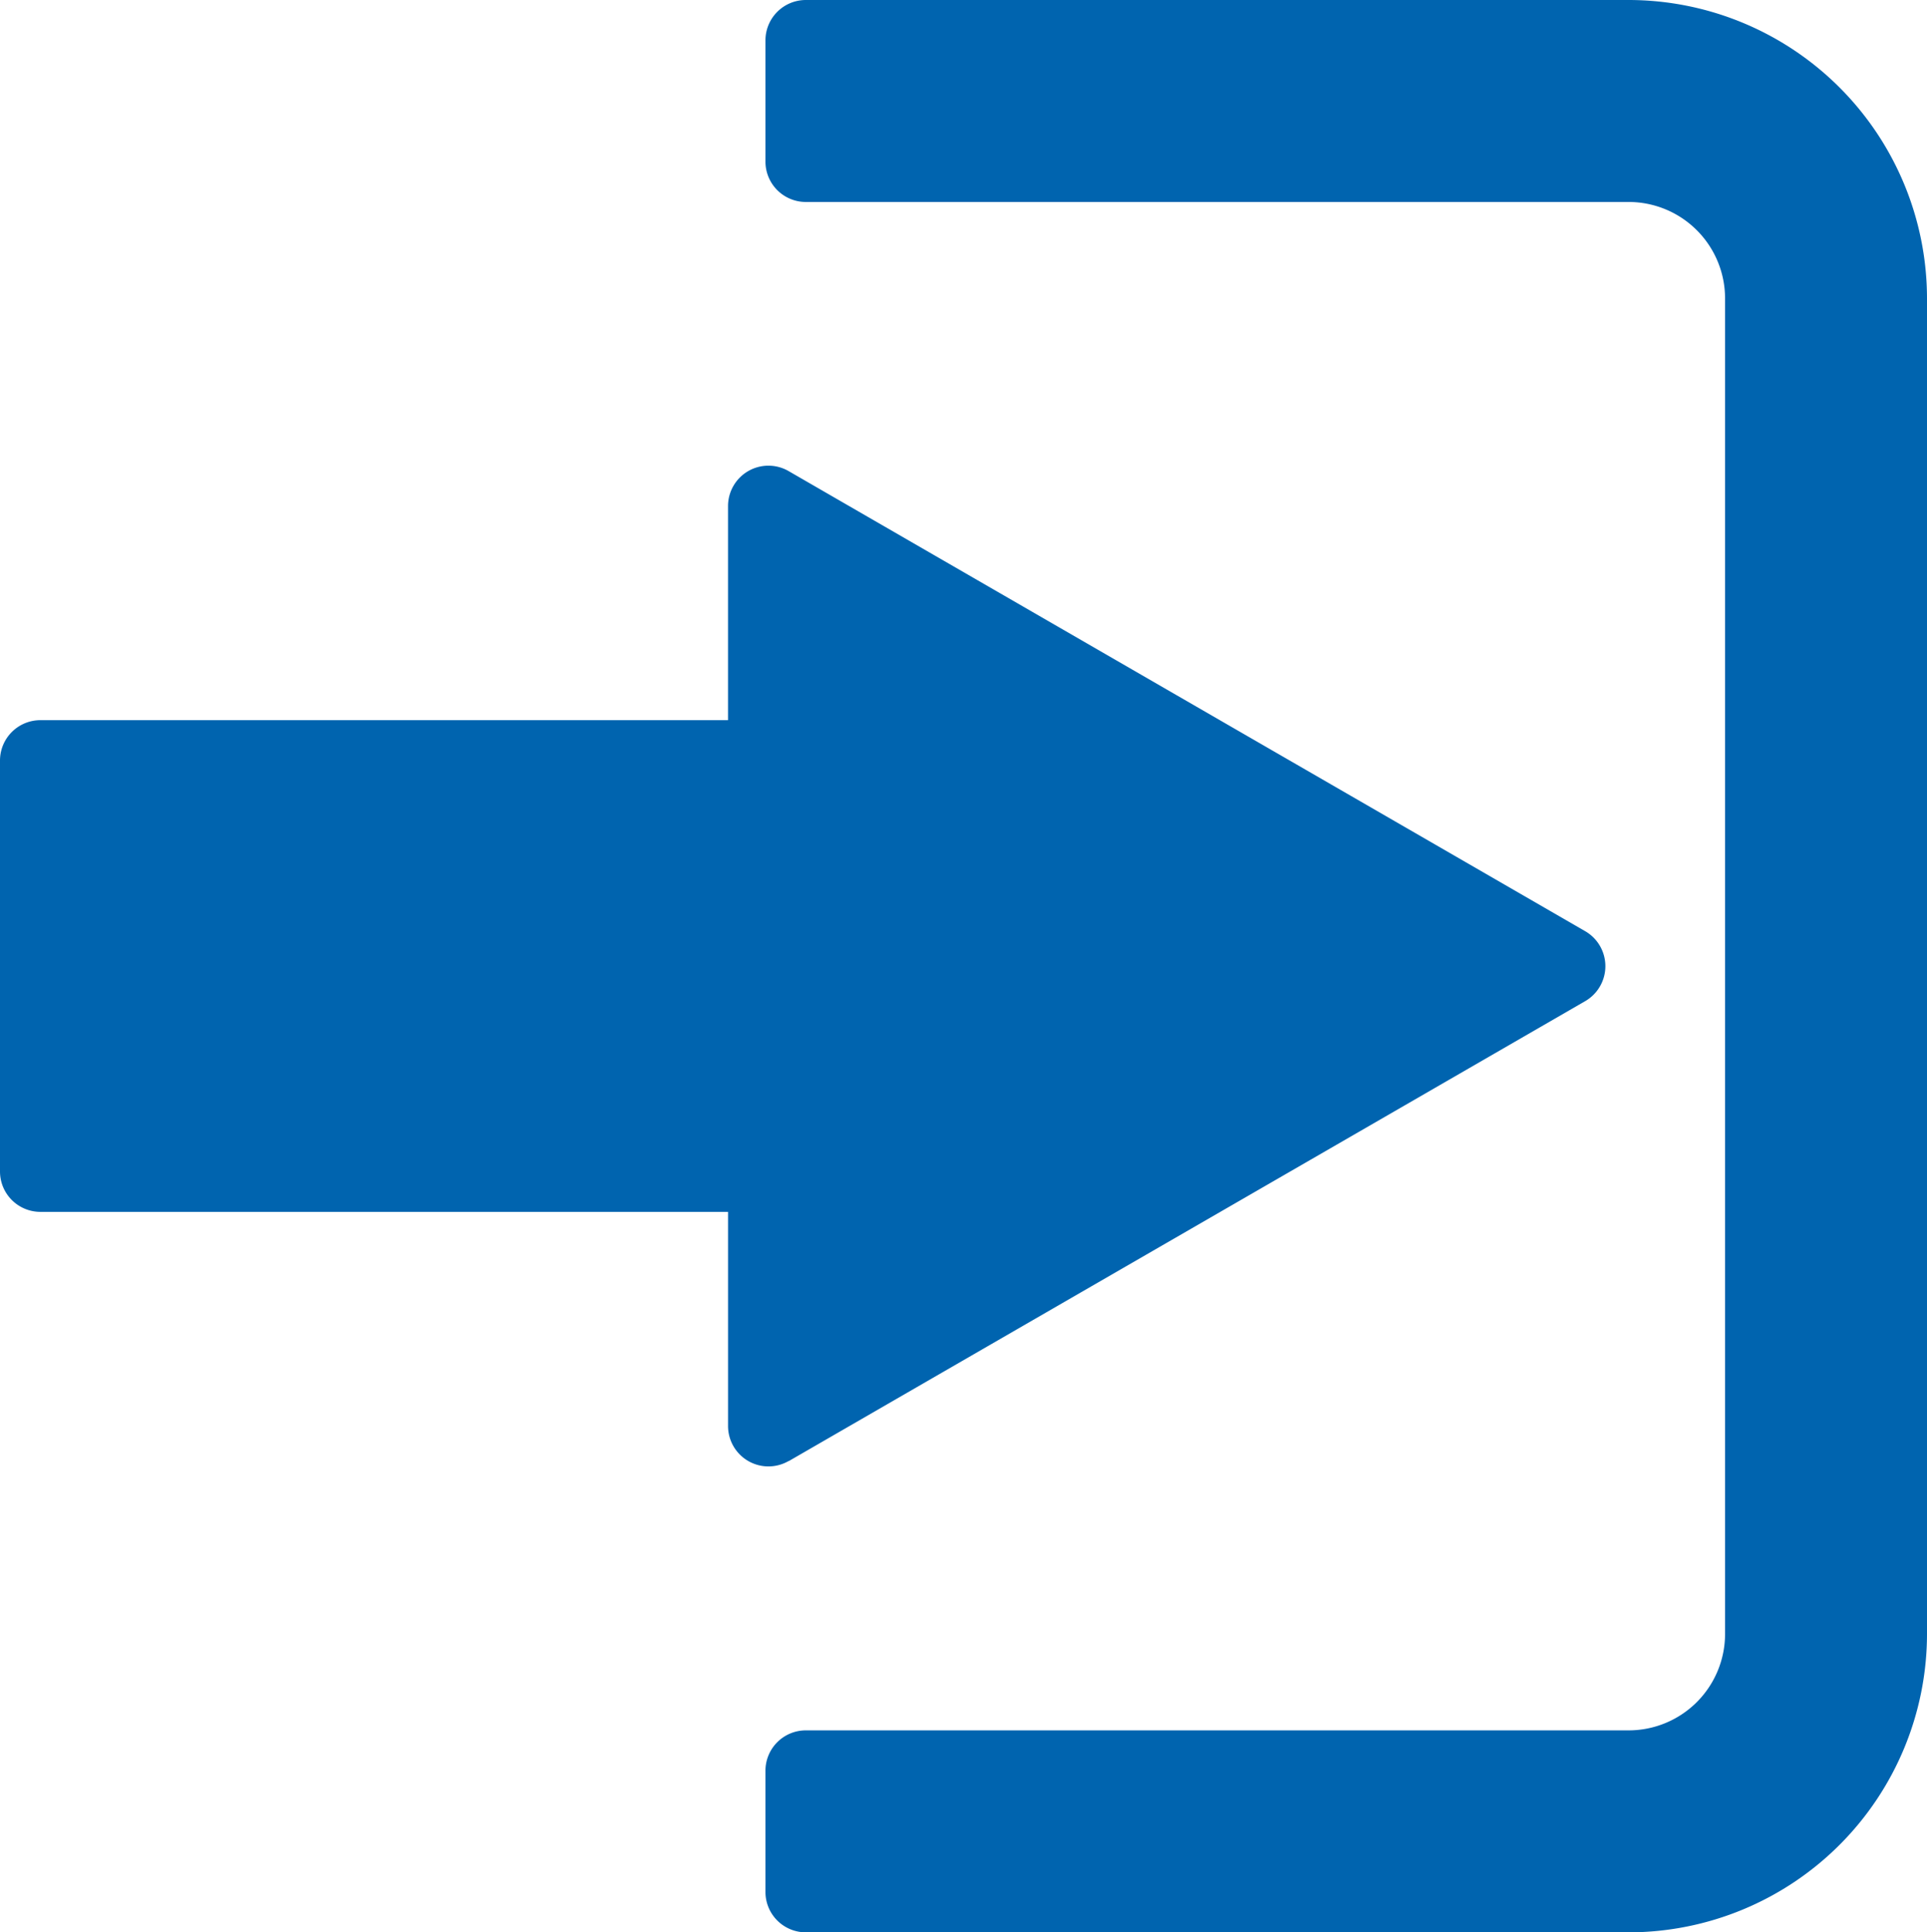 <svg xmlns="http://www.w3.org/2000/svg" width="95.425" height="95.667" viewBox="0 0 95.425 95.667">
  <g id="Group_190" data-name="Group 190" transform="translate(-0.121)">
    <g id="Group_189" data-name="Group 189">
      <path id="Path_227" data-name="Path 227" d="M39.173,72.344,78.62,49.567a2,2,0,0,0,0-3.463L39.173,23.324a2,2,0,0,0-3,1.732v10.6H2.121a2,2,0,0,0-2,2V58a2,2,0,0,0,2,2H36.174v10.6a2,2,0,0,0,3,1.735Z" fill="#0064af"/>
      <path id="Path_228" data-name="Path 228" d="M80.775,0H40.026a2,2,0,0,0-2,2V8a2,2,0,0,0,2,2H80.775a4.776,4.776,0,0,1,4.771,4.771V80.9a4.777,4.777,0,0,1-4.771,4.771H40.026a2,2,0,0,0-2,2v6a2,2,0,0,0,2,2H80.775A14.787,14.787,0,0,0,95.546,80.9V14.772A14.788,14.788,0,0,0,80.775,0Z" fill="#0064af"/>
    </g>
  </g>
</svg>
